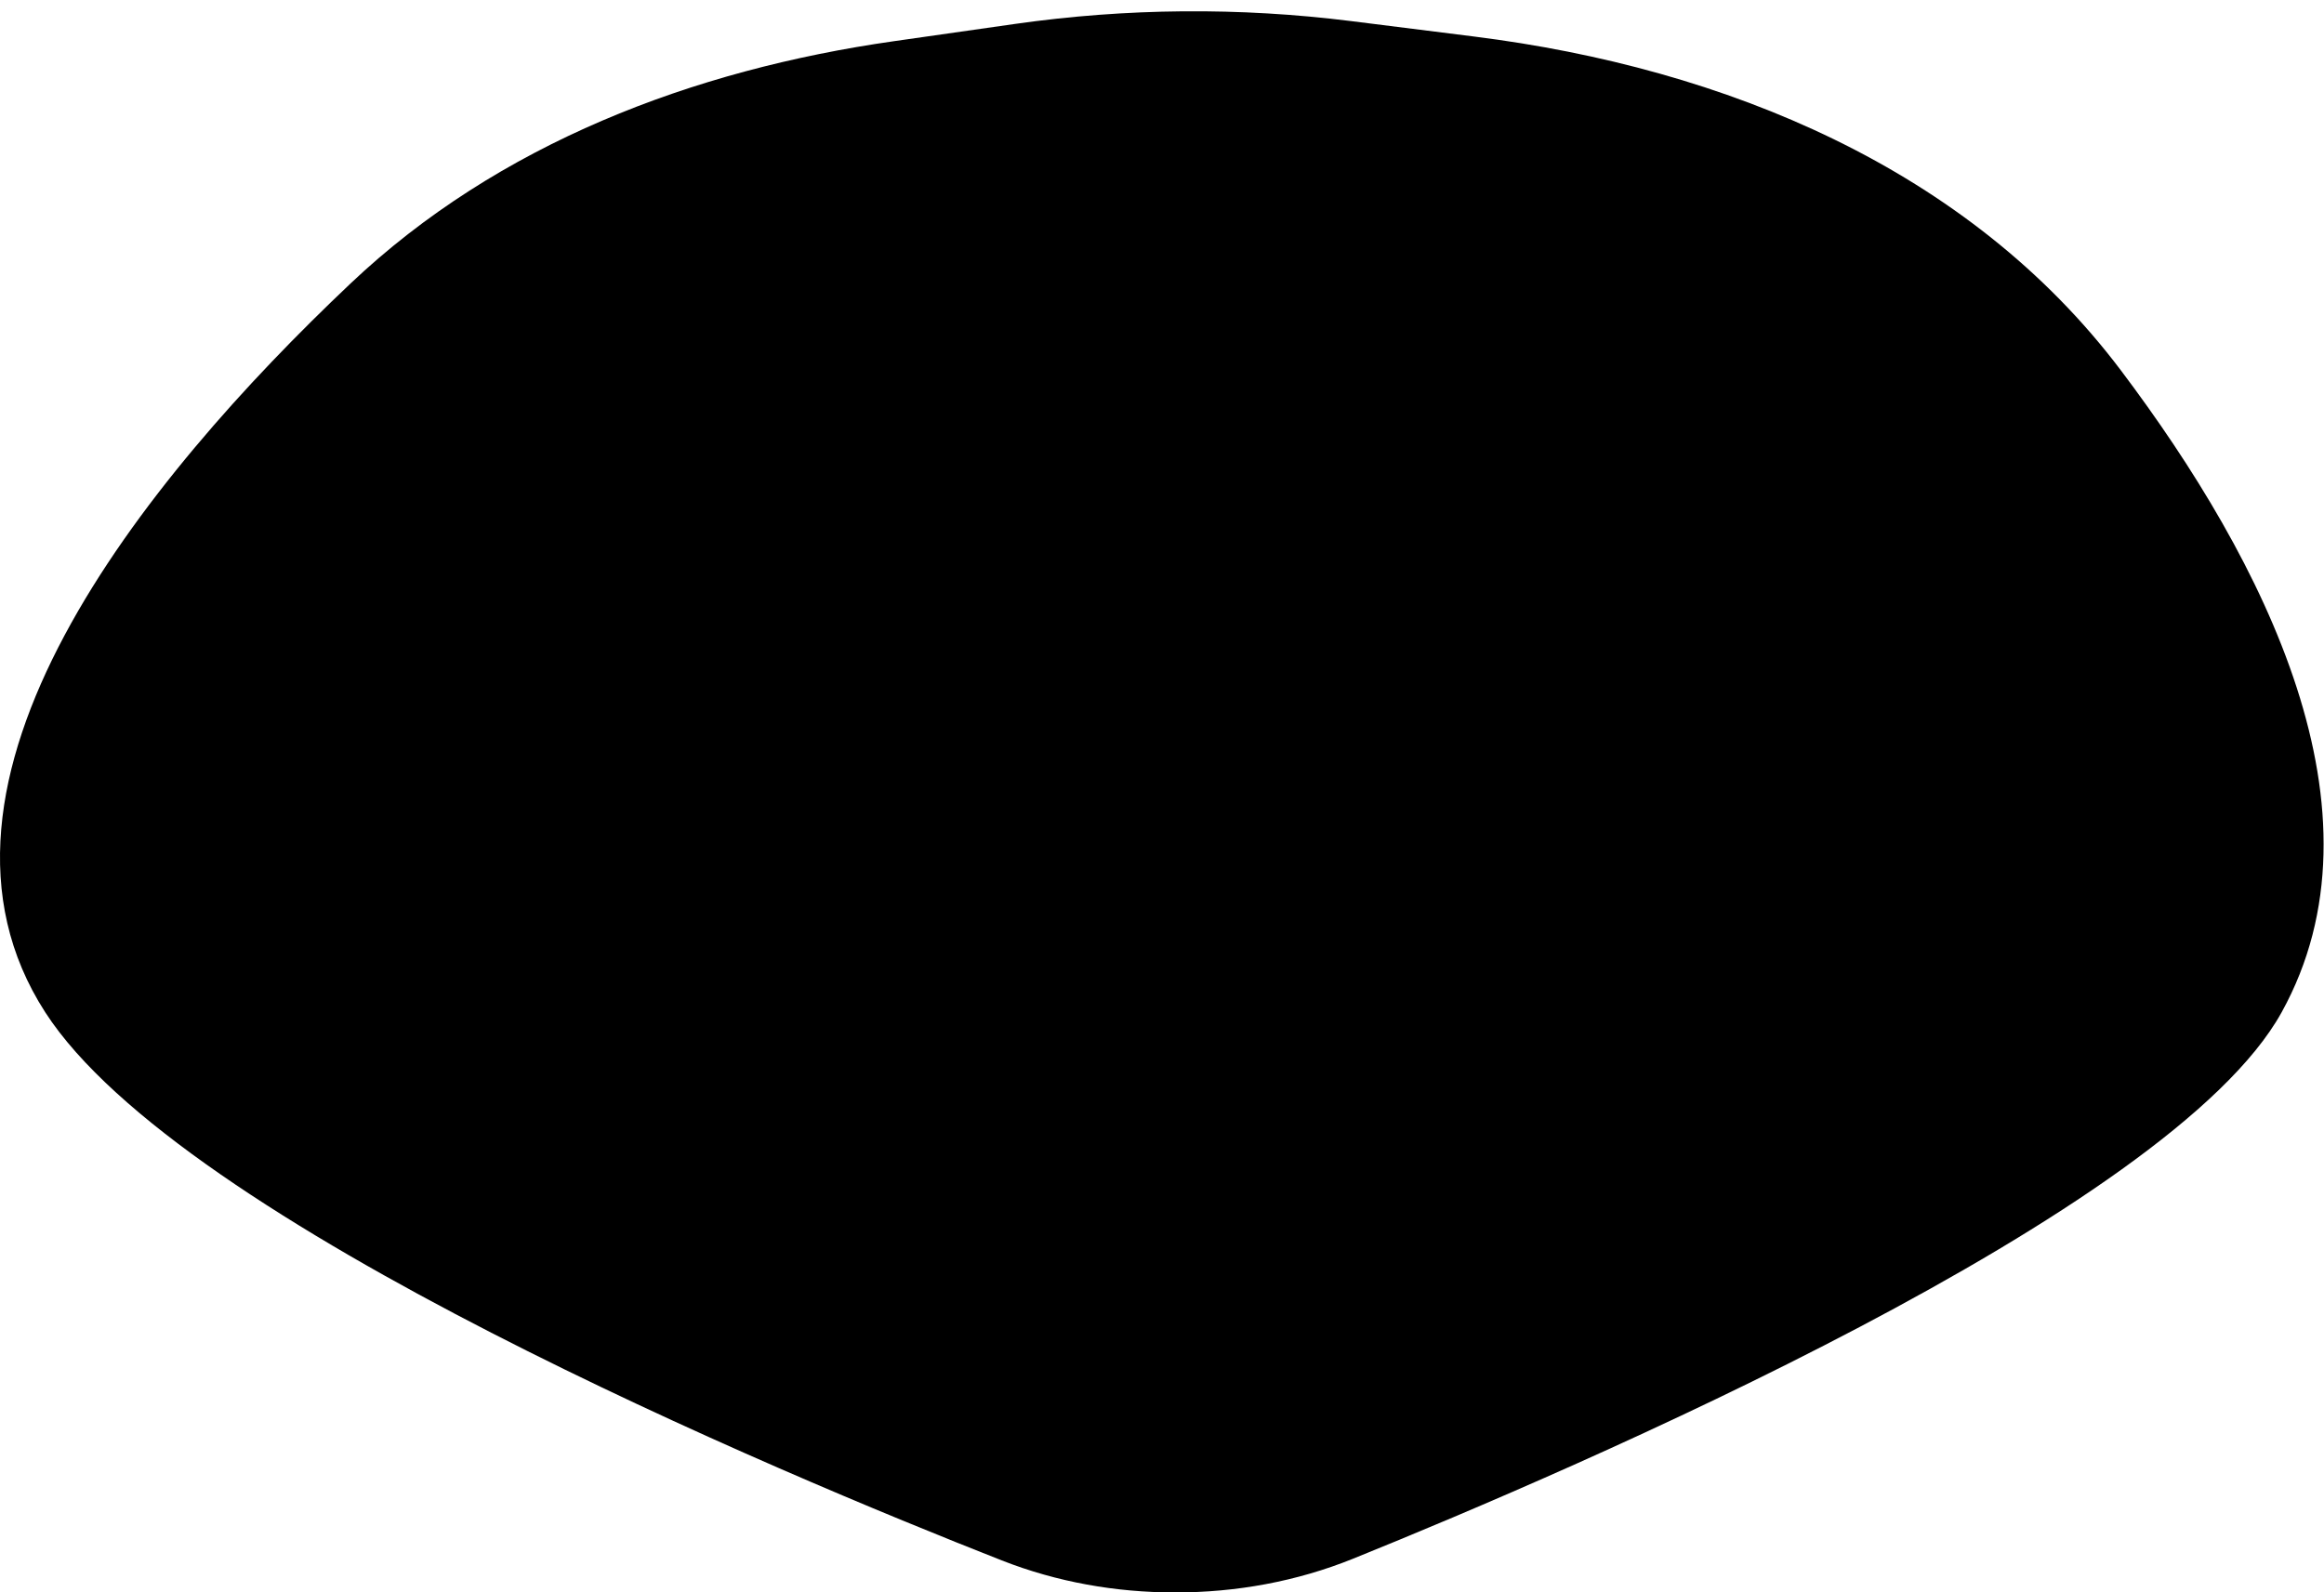 <svg width="178" height="122" viewBox="0 0 178 122" fill="none" xmlns="http://www.w3.org/2000/svg">
<path d="M26.848 21.718C38.161 11.009 53.057 5.352 68.479 3.154L77.736 1.834C86.277 0.617 94.942 0.544 103.502 1.618L112.908 2.799C132.13 5.211 150.792 12.915 162.452 28.386C173.438 42.962 183.251 62.189 174.753 77.557C166.234 92.964 120.79 112.481 103.637 119.414C99.304 121.165 94.682 122 90.008 122V122C85.462 122 80.959 121.208 76.727 119.545C59.698 112.854 13.907 93.716 3.468 77.557C-7.897 59.963 10.975 36.745 26.848 21.718Z" fill="black"/>
</svg>

